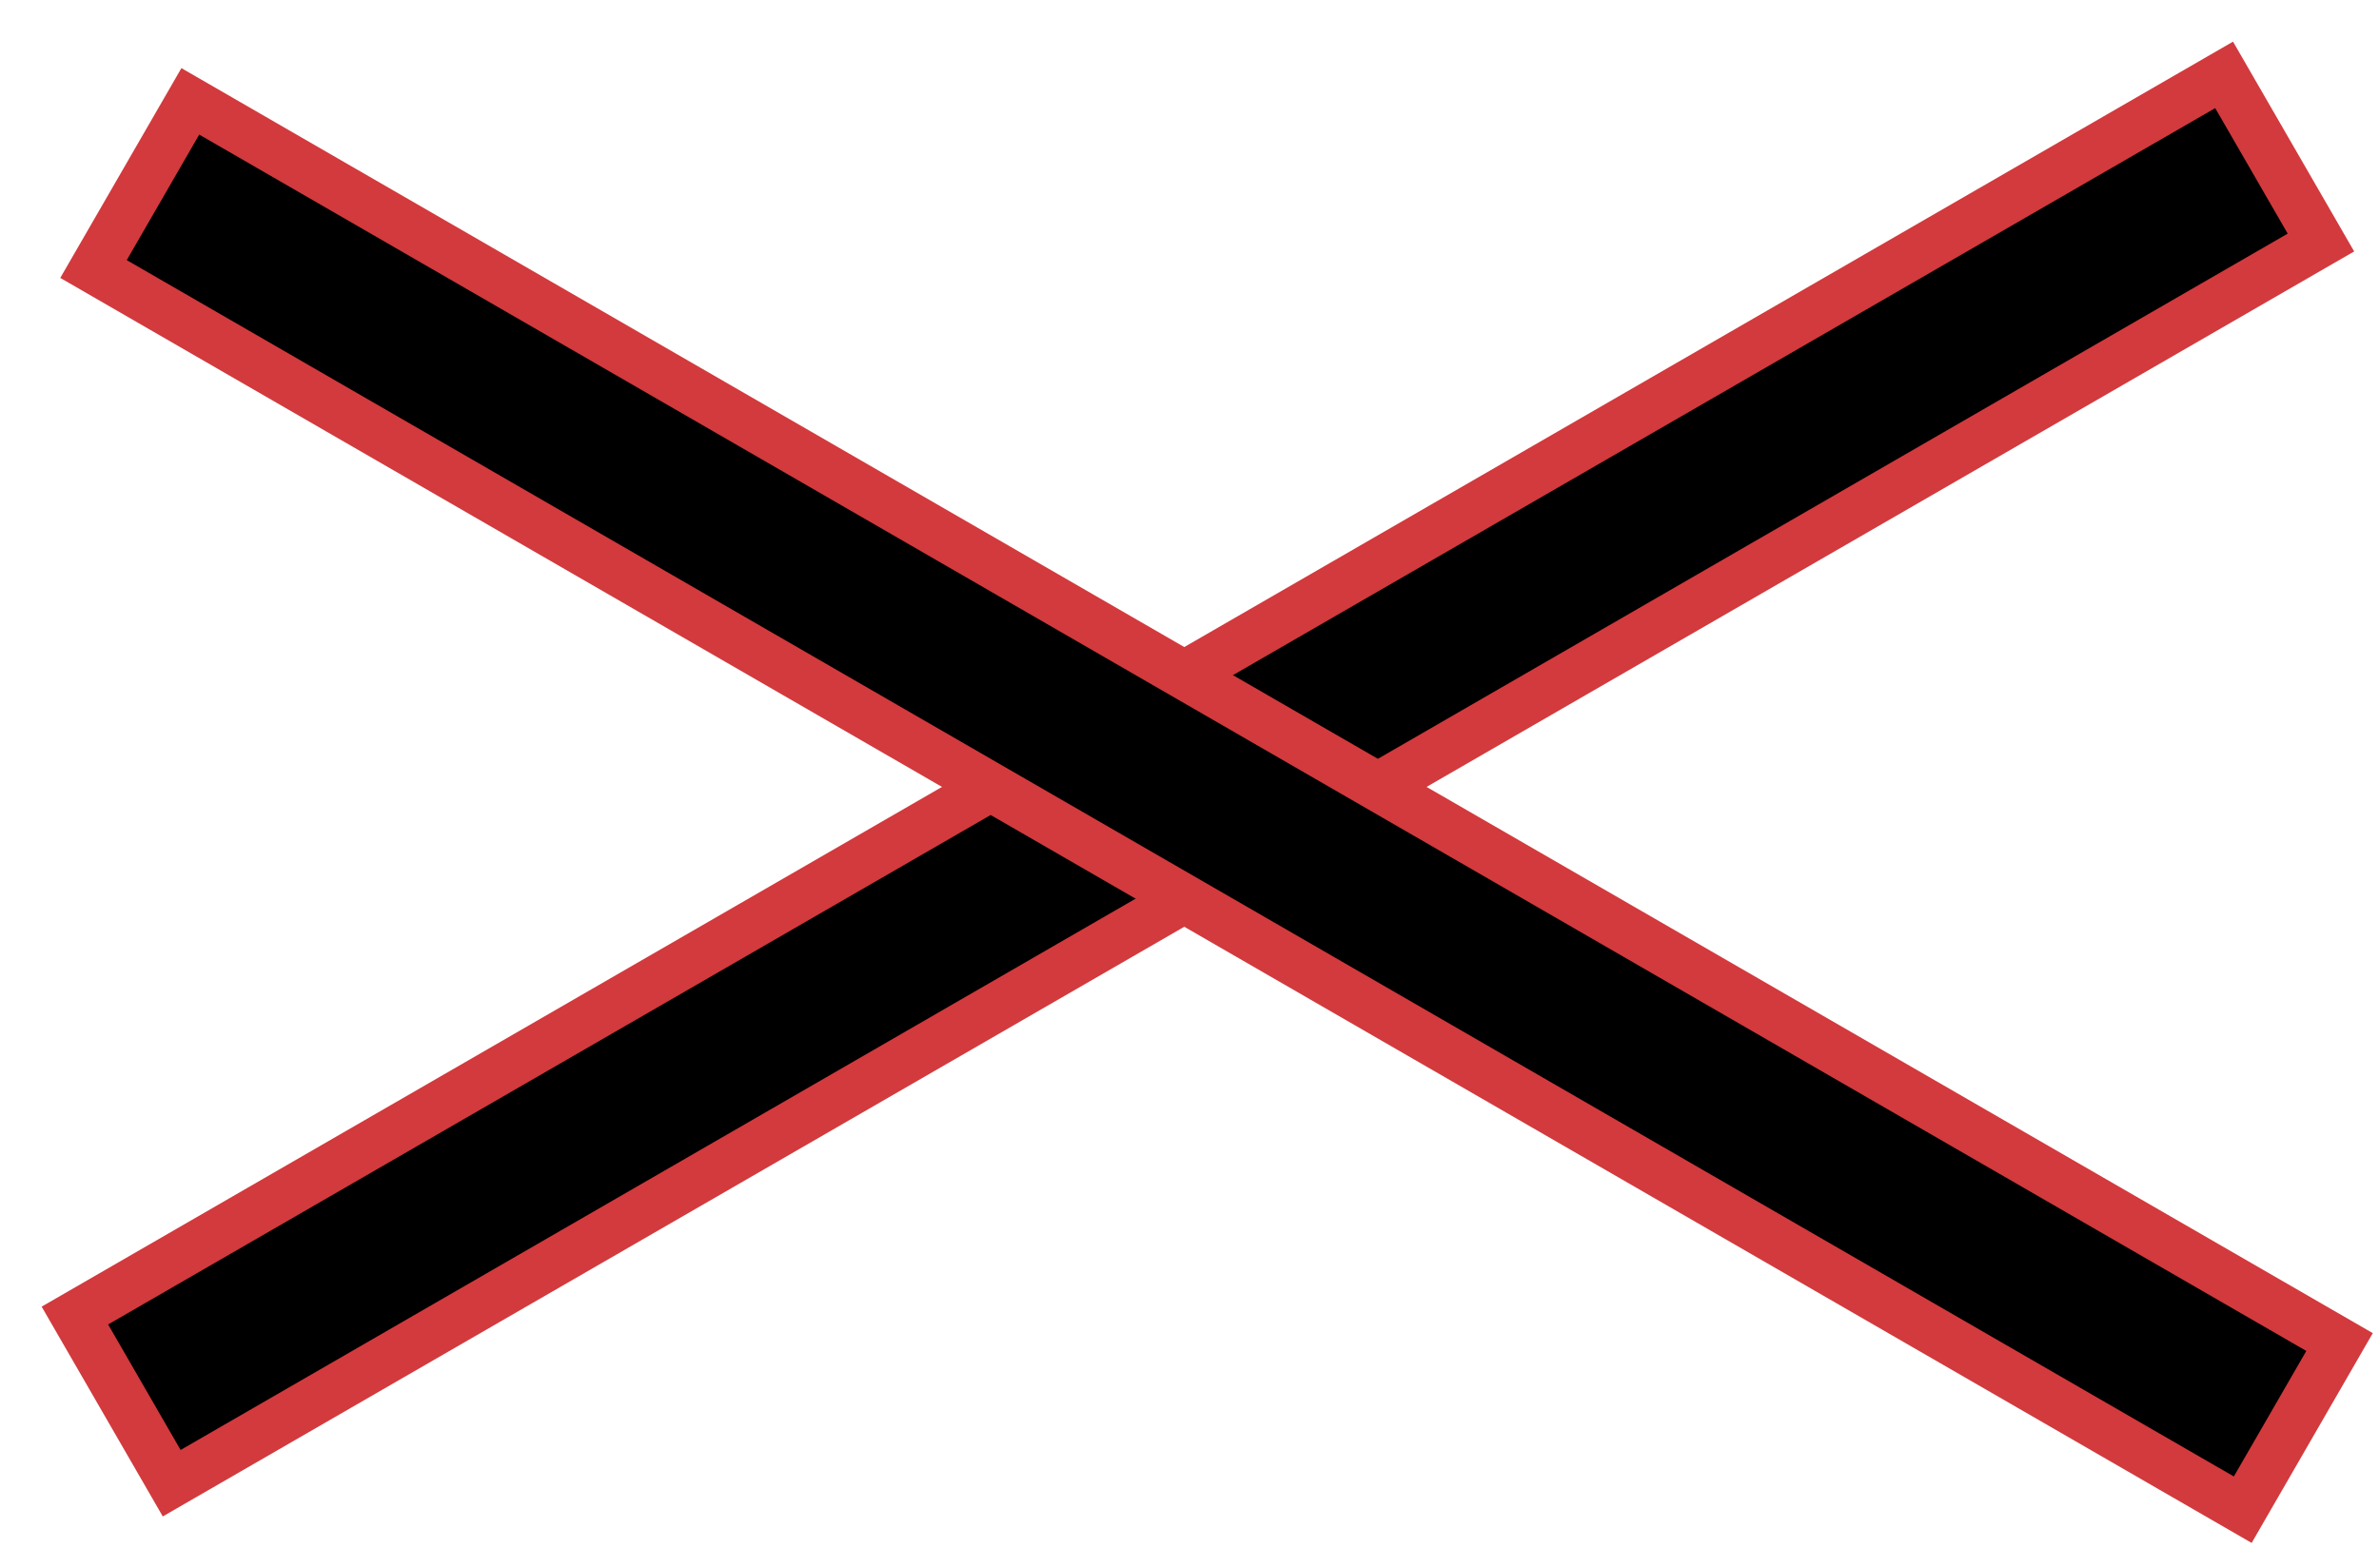 <svg width="44" height="29" viewBox="0 0 44 29" fill="none" xmlns="http://www.w3.org/2000/svg">
<rect x="1.385" y="24.335" width="45.9" height="3.581" transform="rotate(-30 1.385 24.335)" fill="black" stroke="#D23A3D" stroke-width="0.9"/>
<rect x="3.52" y="1.875" width="45.9" height="3.581" transform="rotate(30 3.52 1.875)" fill="black" stroke="#D23A3D" stroke-width="0.9"/>
</svg>
